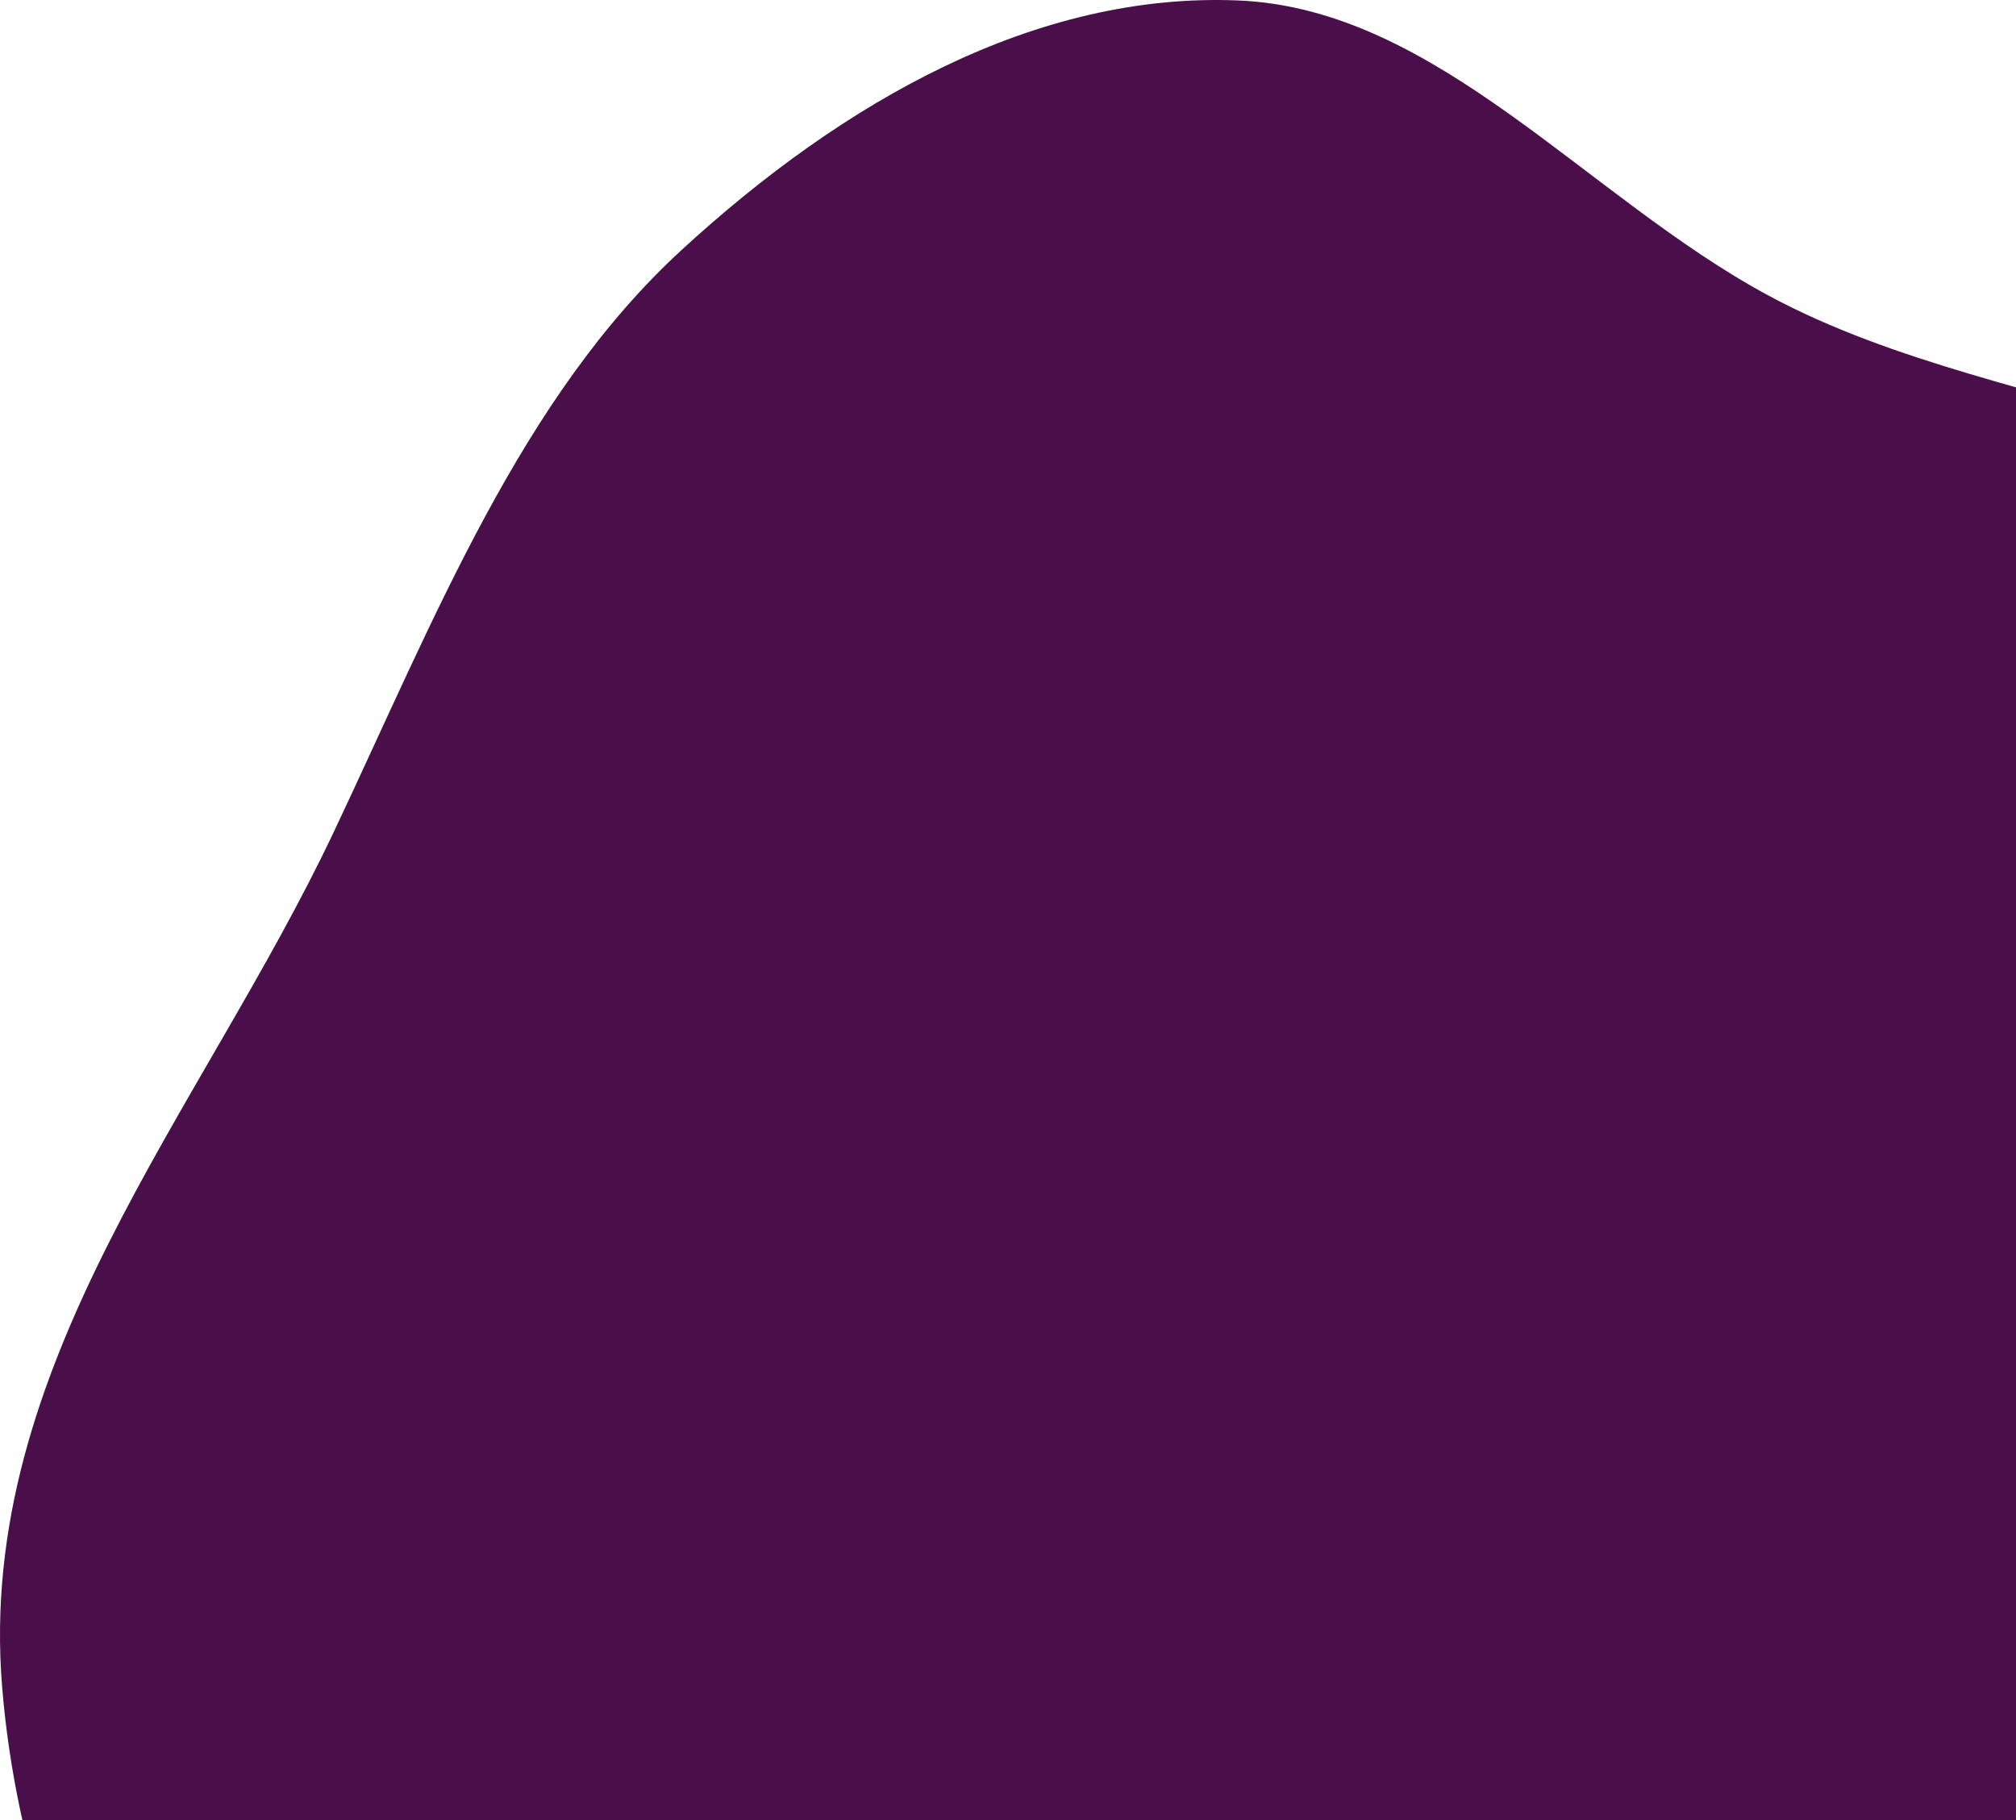 <svg width="309" height="279" viewBox="0 0 309 279" fill="none" xmlns="http://www.w3.org/2000/svg">
<path fill-rule="evenodd" clip-rule="evenodd" d="M189.803 0.071C220.252 1.343 243.137 30.234 271.038 45.288C309.631 66.111 361.515 61.522 384.394 105.064C407.838 149.681 402.461 212.436 384.147 260.55C366.724 306.326 325.941 327.99 290.121 352.742C258.543 374.563 225.806 389.998 189.803 394.846C149.687 400.248 106.996 407.147 72.153 382.094C35.743 355.913 4.577 310.227 0.328 258.604C-3.738 209.199 30.904 170.369 51.195 127.444C66.641 94.771 79.845 60.946 104.458 38.327C129.325 15.476 158.784 -1.226 189.803 0.071Z" fill="#4A0F4B"/>
</svg>